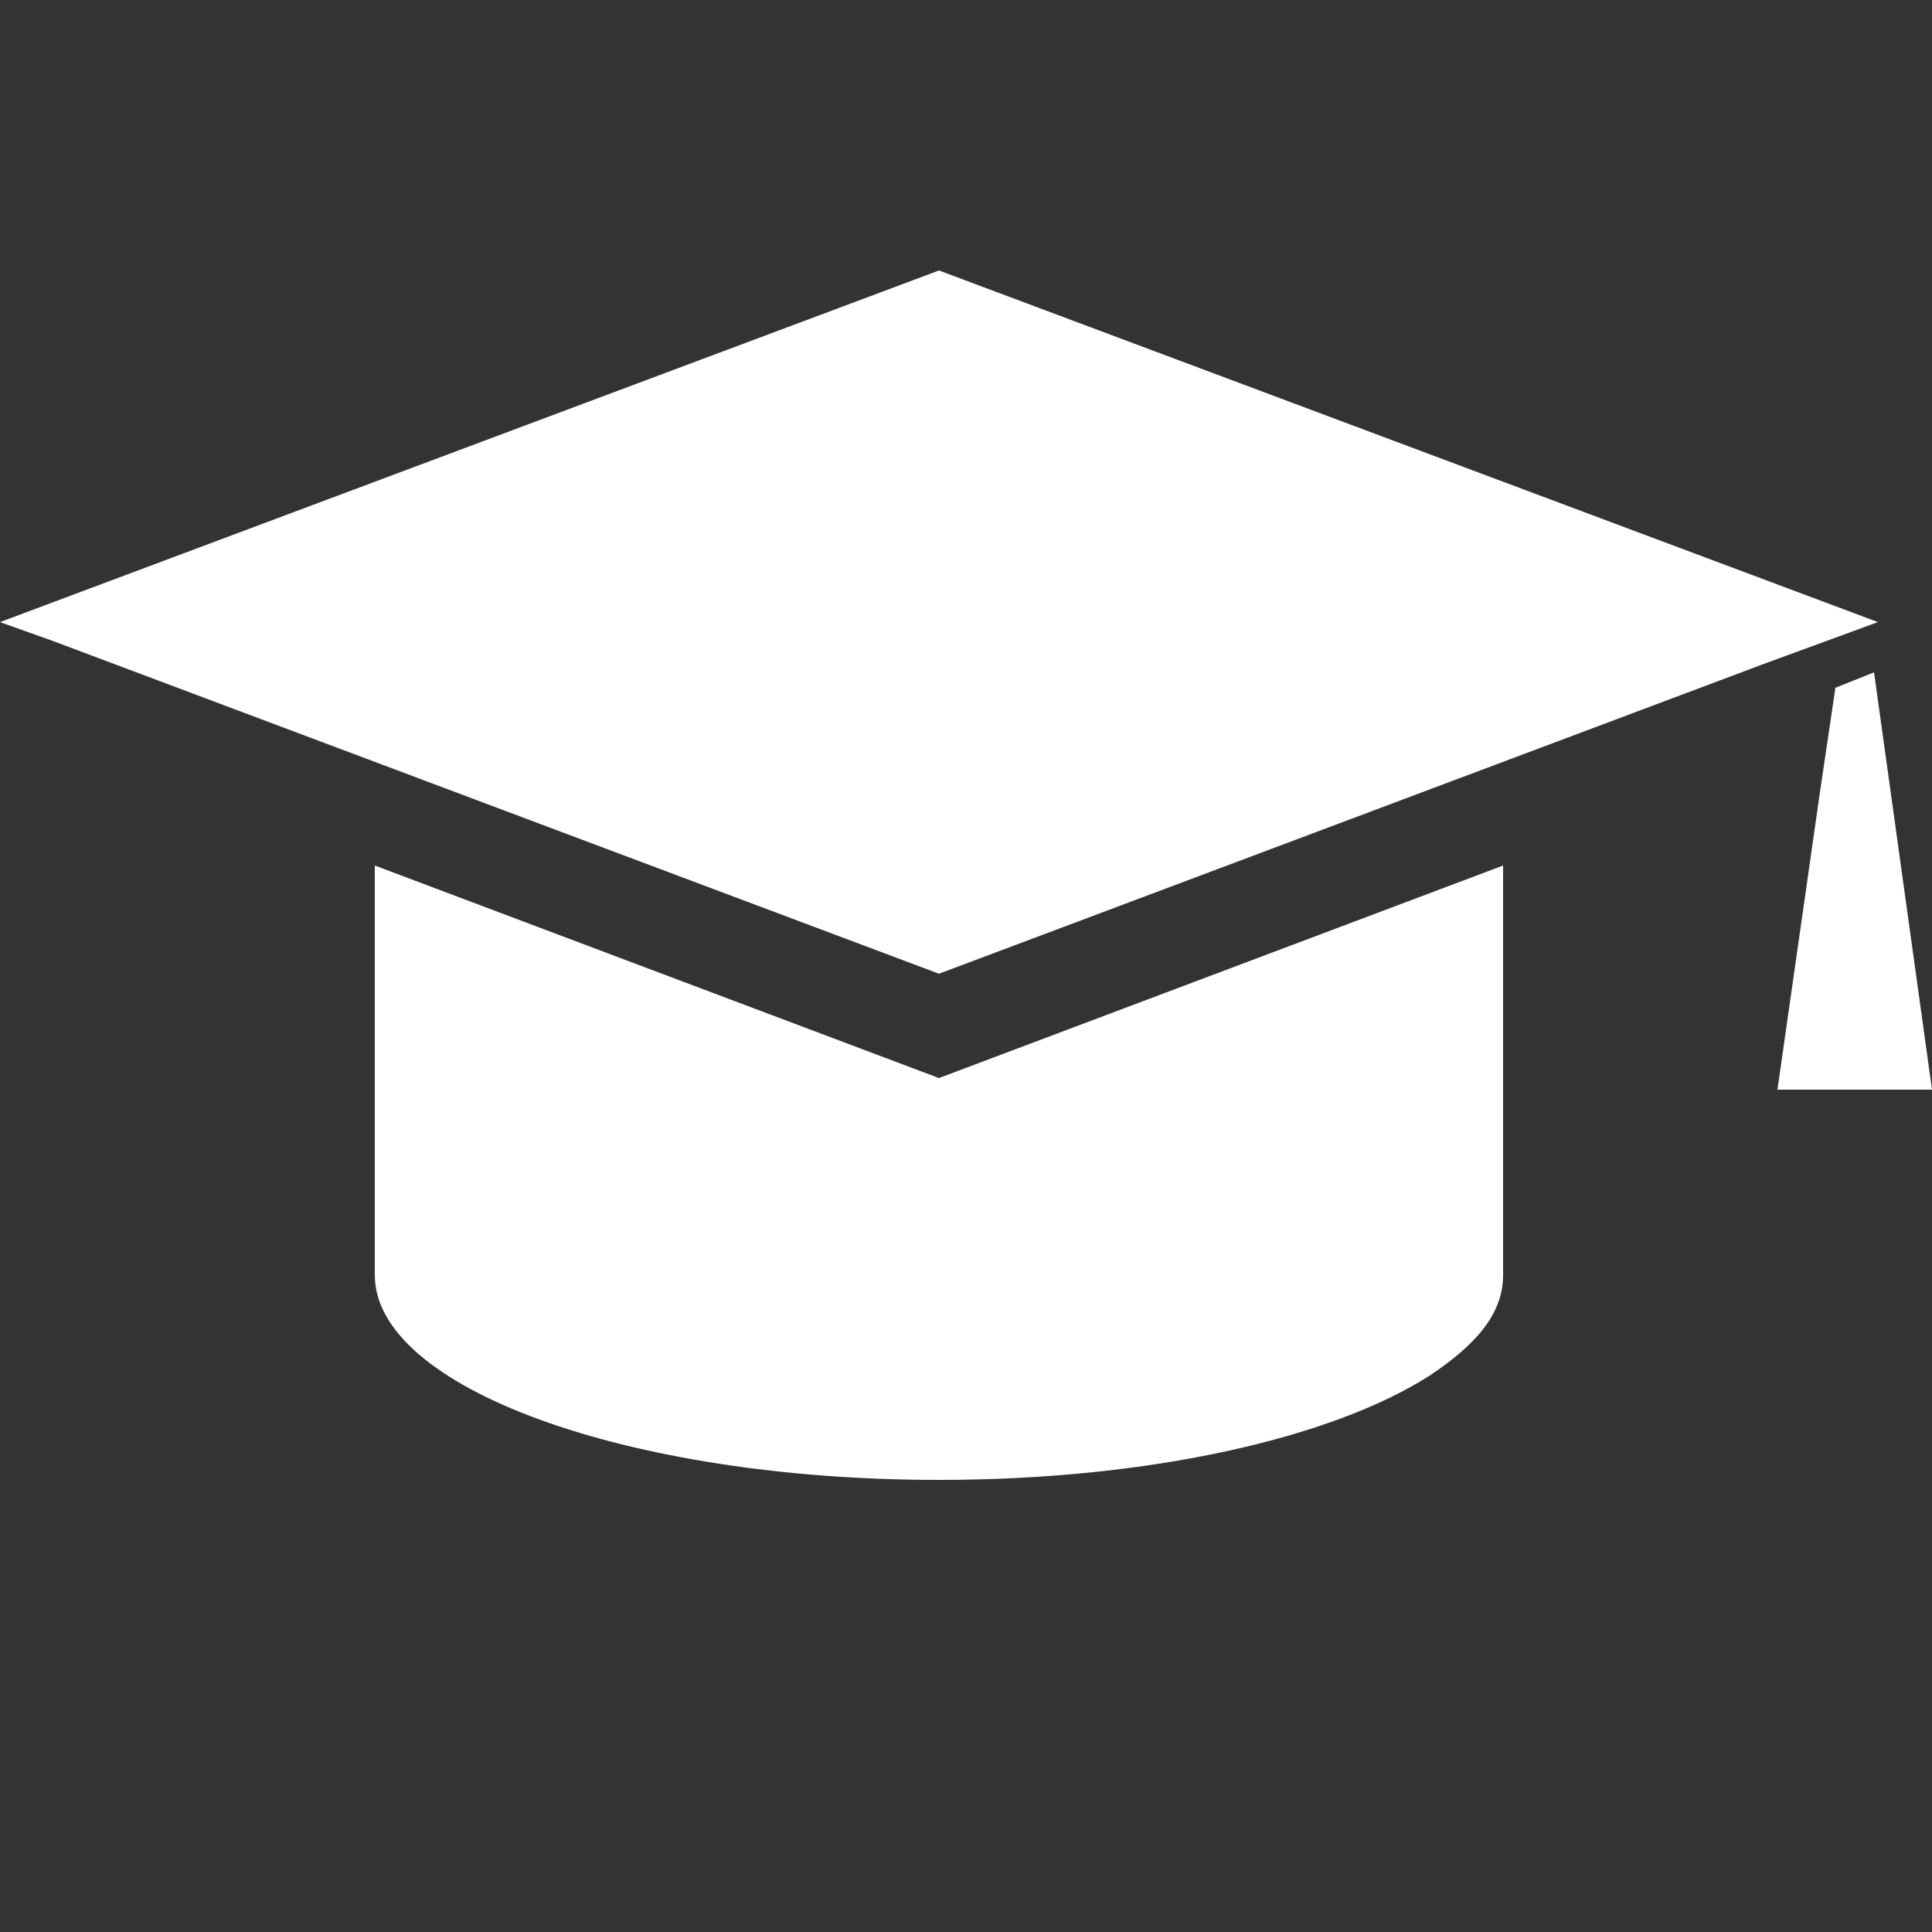 <?xml version="1.0" encoding="utf-8"?>
<!-- Generator: Adobe Illustrator 19.0.0, SVG Export Plug-In . SVG Version: 6.00 Build 0)  -->
<svg version="1.1" id="Layer_4" xmlns="http://www.w3.org/2000/svg" xmlns:xlink="http://www.w3.org/1999/xlink" x="0px" y="0px"
	 viewBox="0 0 50 50" style="enable-background:new 0 0 50 50;" xml:space="preserve">
<rect x="0" y="0" width="50" height="50" fill="#333333" stroke="none"/>
<style type="text/css">
	.st0{fill:#FFFFFF;}
</style>
<g id="XMLID_5_">
	<polygon id="XMLID_3_" class="st0" points="24.3,7 0,16.1 1.4,16.6 24.3,25.2 45.6,17.2 48.6,16.1 	"/>
	<path id="XMLID_2_" class="st0" d="M9.7,22.4v2.2V33c0,2.9,6.5,5.3,14.6,5.3c5.5,0,10.2-1.1,12.7-2.7c1.2-0.8,1.9-1.6,1.9-2.6V22.4
		l-14.6,5.5L9.7,22.4z"/>
	<polygon id="XMLID_1_" class="st0" points="48.5,17.4 47.5,17.8 47.1,20.5 46,28.2 48.2,28.2 50,28.2 	"/>
</g>
</svg>
